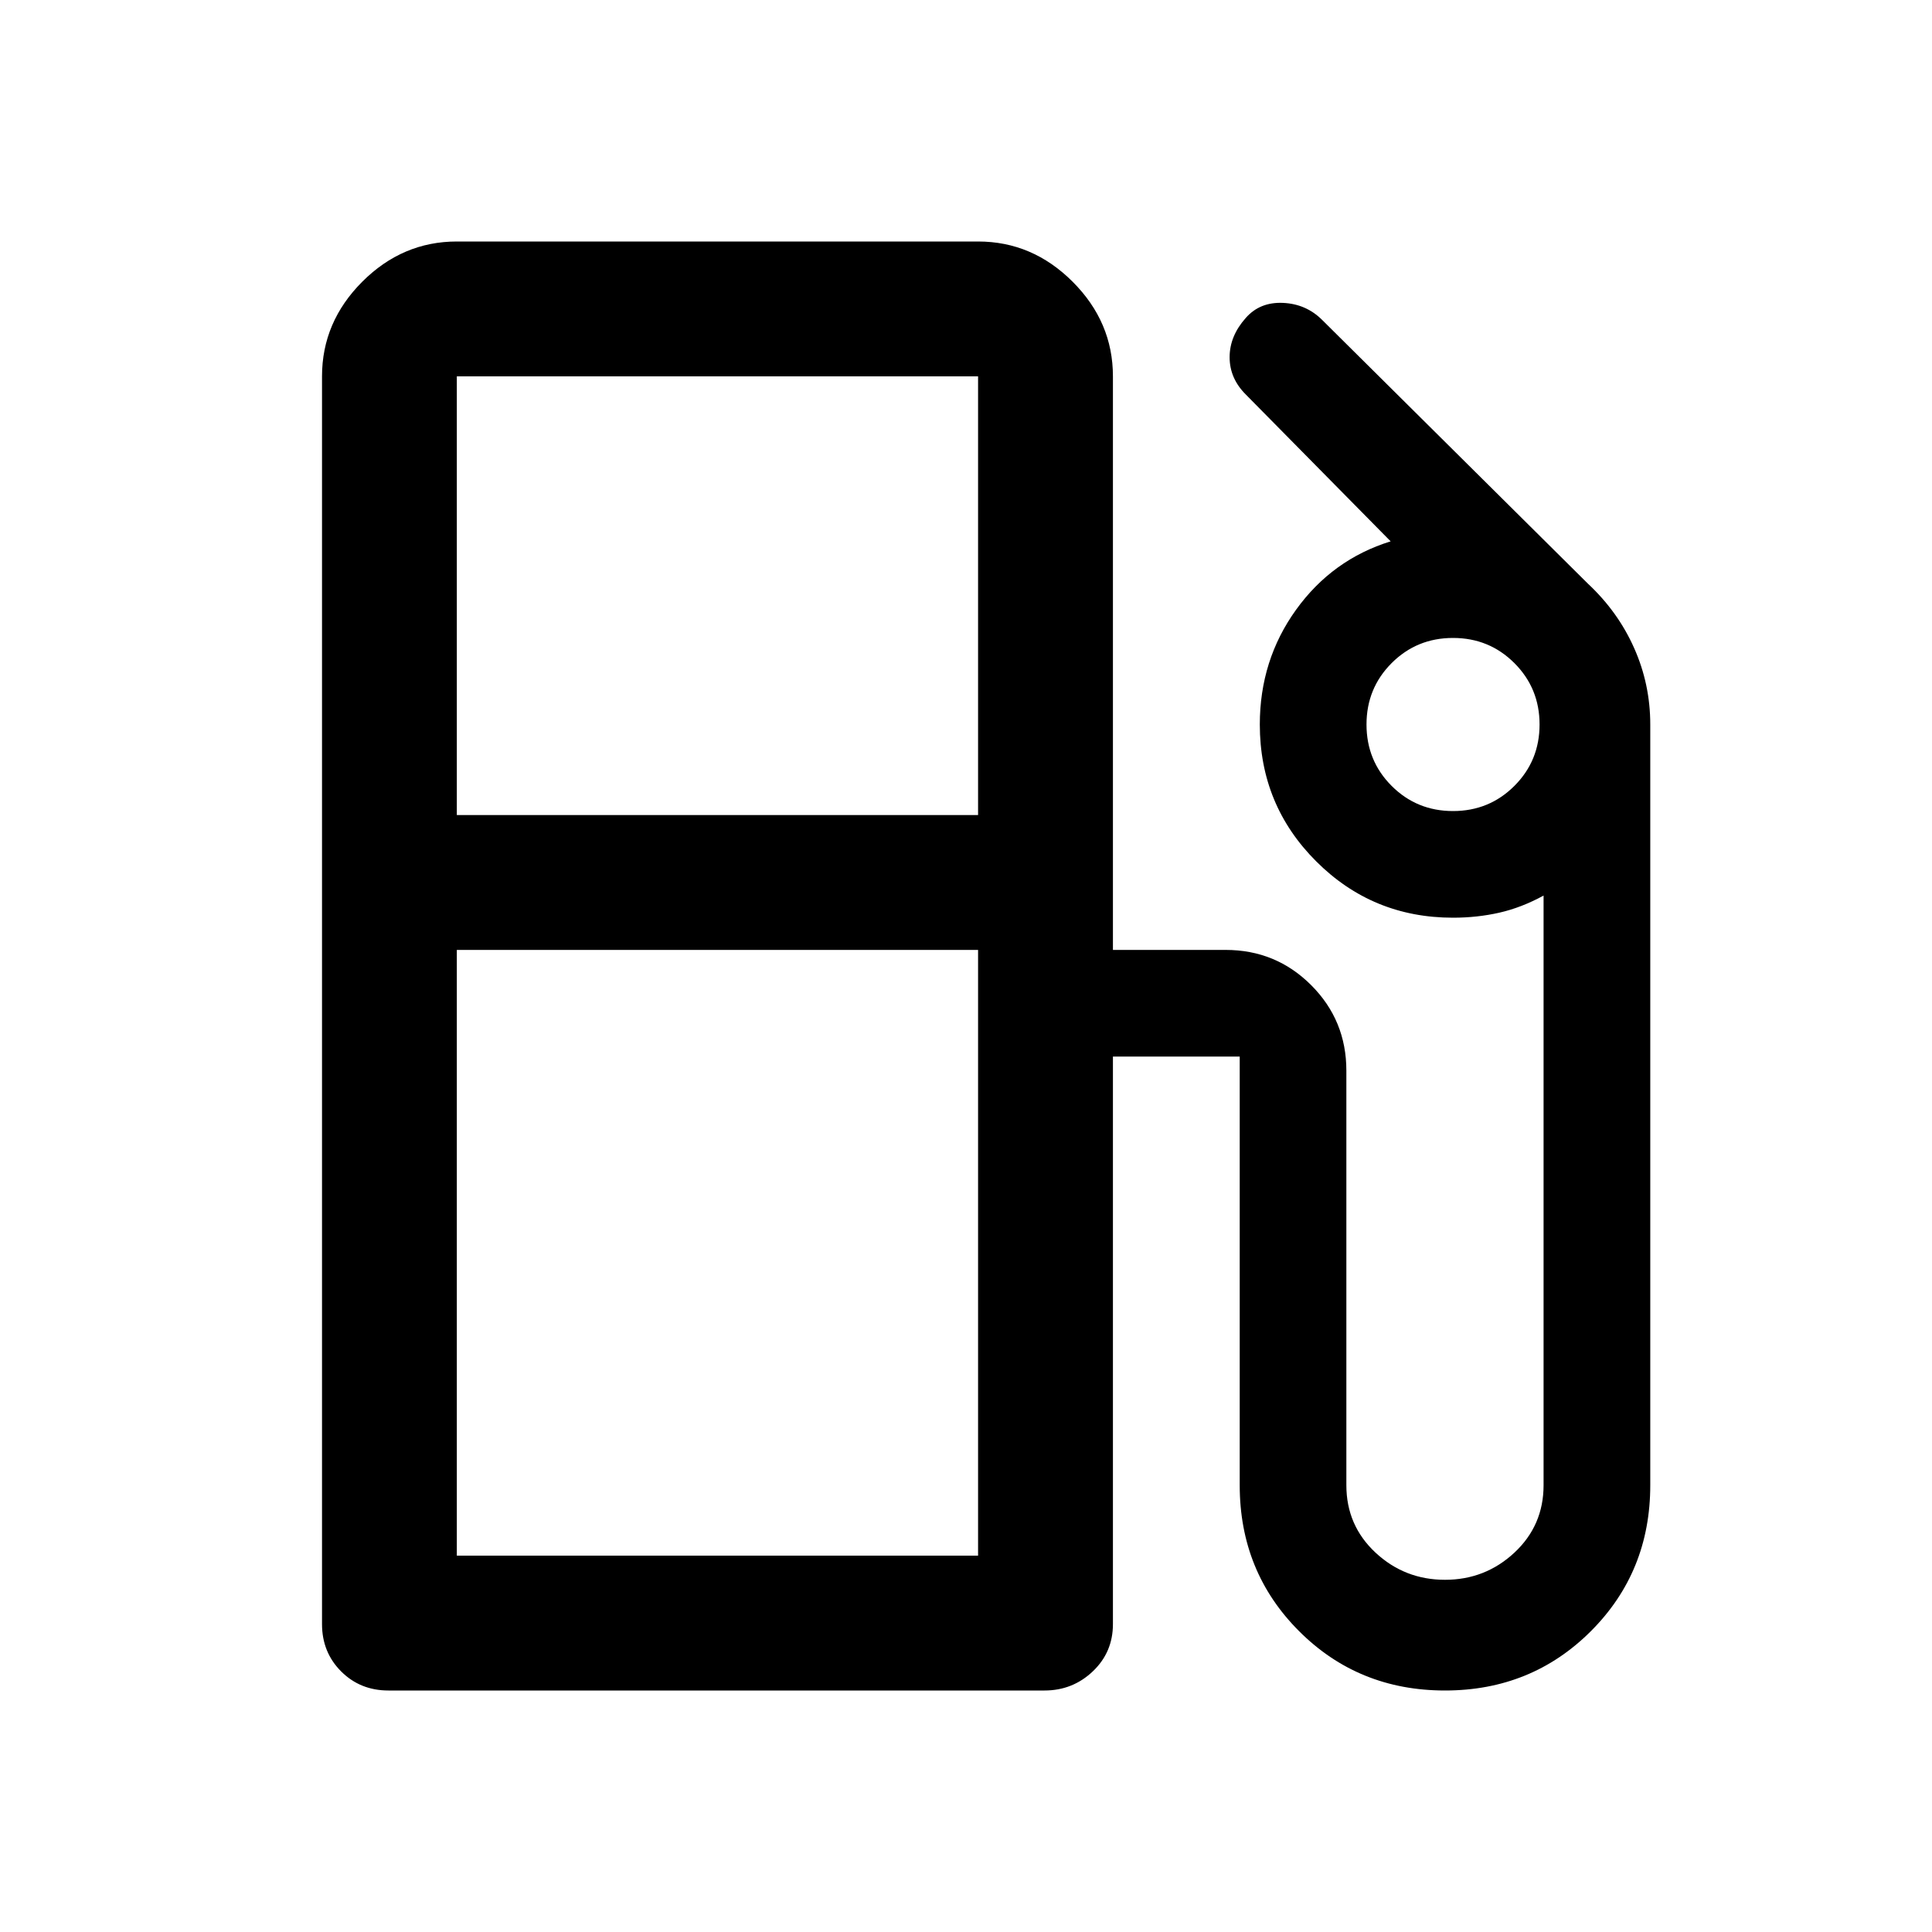 <svg xmlns="http://www.w3.org/2000/svg" height="40" width="40"><path d="M8.042 35q-.584 0-.98-.396-.395-.396-.395-.979V7.792q0-1.125.833-1.959Q8.333 5 9.458 5H20.25q1.125 0 1.958.833.834.834.834 1.959v11.875h2.333q1.042 0 1.771.729.729.729.729 1.771v8.583q0 .833.604 1.396.604.562 1.438.562.833 0 1.437-.562.604-.563.604-1.396V18.542q-.458.25-.916.354-.459.104-.959.104-1.666 0-2.833-1.167-1.167-1.166-1.167-2.833 0-1.333.75-2.375t1.959-1.417l-3-3.041q-.334-.334-.334-.771 0-.438.334-.813.291-.333.77-.312.48.021.813.354l5.5 5.458q.625.584.958 1.334.334.75.334 1.583v15.75q0 1.792-1.229 3.021Q31.708 35 29.917 35q-1.792 0-3.021-1.229-1.229-1.229-1.229-3.021v-8.875h-2.625v11.75q0 .583-.417.979t-1 .396Zm1.416-18.125H20.25V7.792H9.458Zm20.625-.083q.75 0 1.271-.521.521-.521.521-1.271 0-.75-.521-1.271-.521-.521-1.271-.521-.75 0-1.271.521-.52.521-.52 1.271 0 .75.52 1.271.521.521 1.271.521ZM9.458 32.208H20.25V19.667H9.458Zm10.792 0H9.458 20.25Z"/></svg>